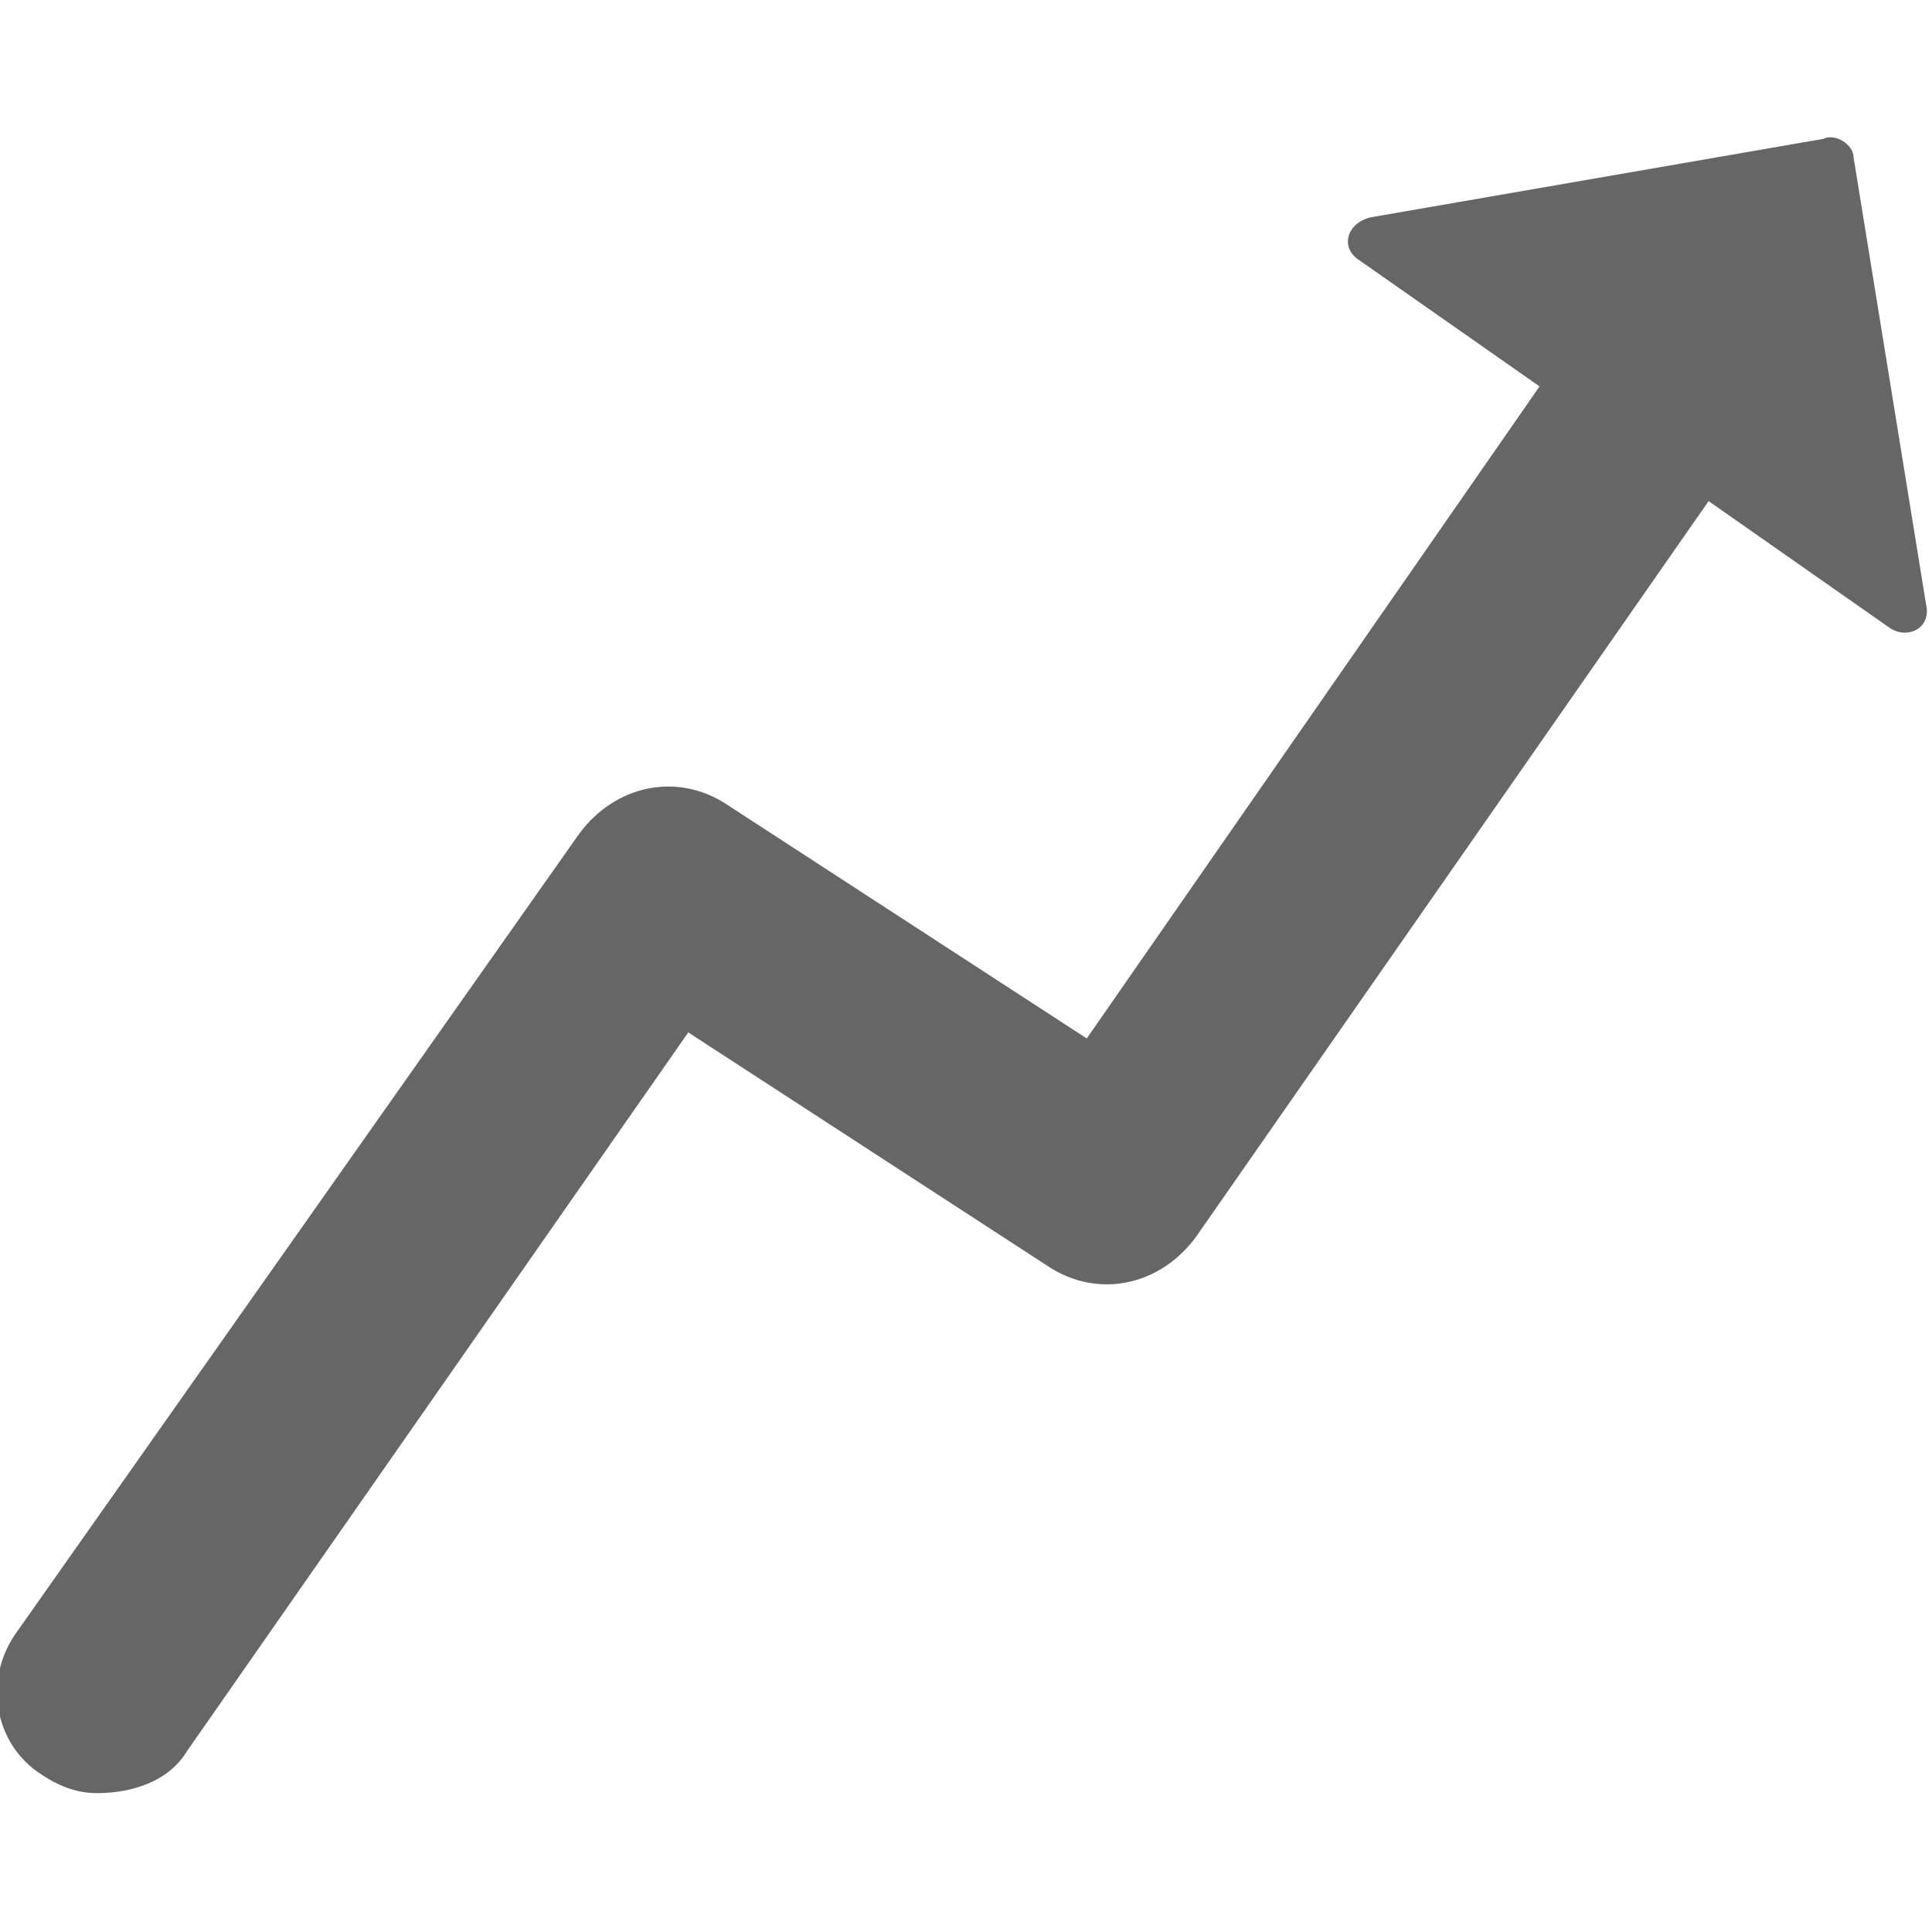 <svg xmlns="http://www.w3.org/2000/svg" version="1.1" class="staticContent" height="100%" width="100%"
     preserveAspectRatio="none" viewBox="0 0 32 32">

<path fill="#666666" d="M30.7,2.6c0-0.2-0.3-0.4-0.5-0.3l-7.5,1.3c-0.4,0.1-0.5,0.5-0.2,0.7l3,2.1L18,17.2l-6-3.9
	c-0.8-0.5-1.8-0.3-2.4,0.5L0.3,27c-0.6,0.8-0.4,1.9,0.4,2.4c0.3,0.2,0.6,0.3,0.9,0.3c0.6,0,1.2-0.2,1.5-0.7l8.3-11.9l6,3.9
	c0.8,0.5,1.8,0.3,2.4-0.5l8.5-12.2l3,2.1c0.3,0.2,0.7,0,0.6-0.4L30.7,2.6z"/>

<polygon style="fill:none!important;stroke:none!important;pointer-events:all!important" points="0,20 20,0 32,0 32,12 12,32 0,32"/>
    </svg>